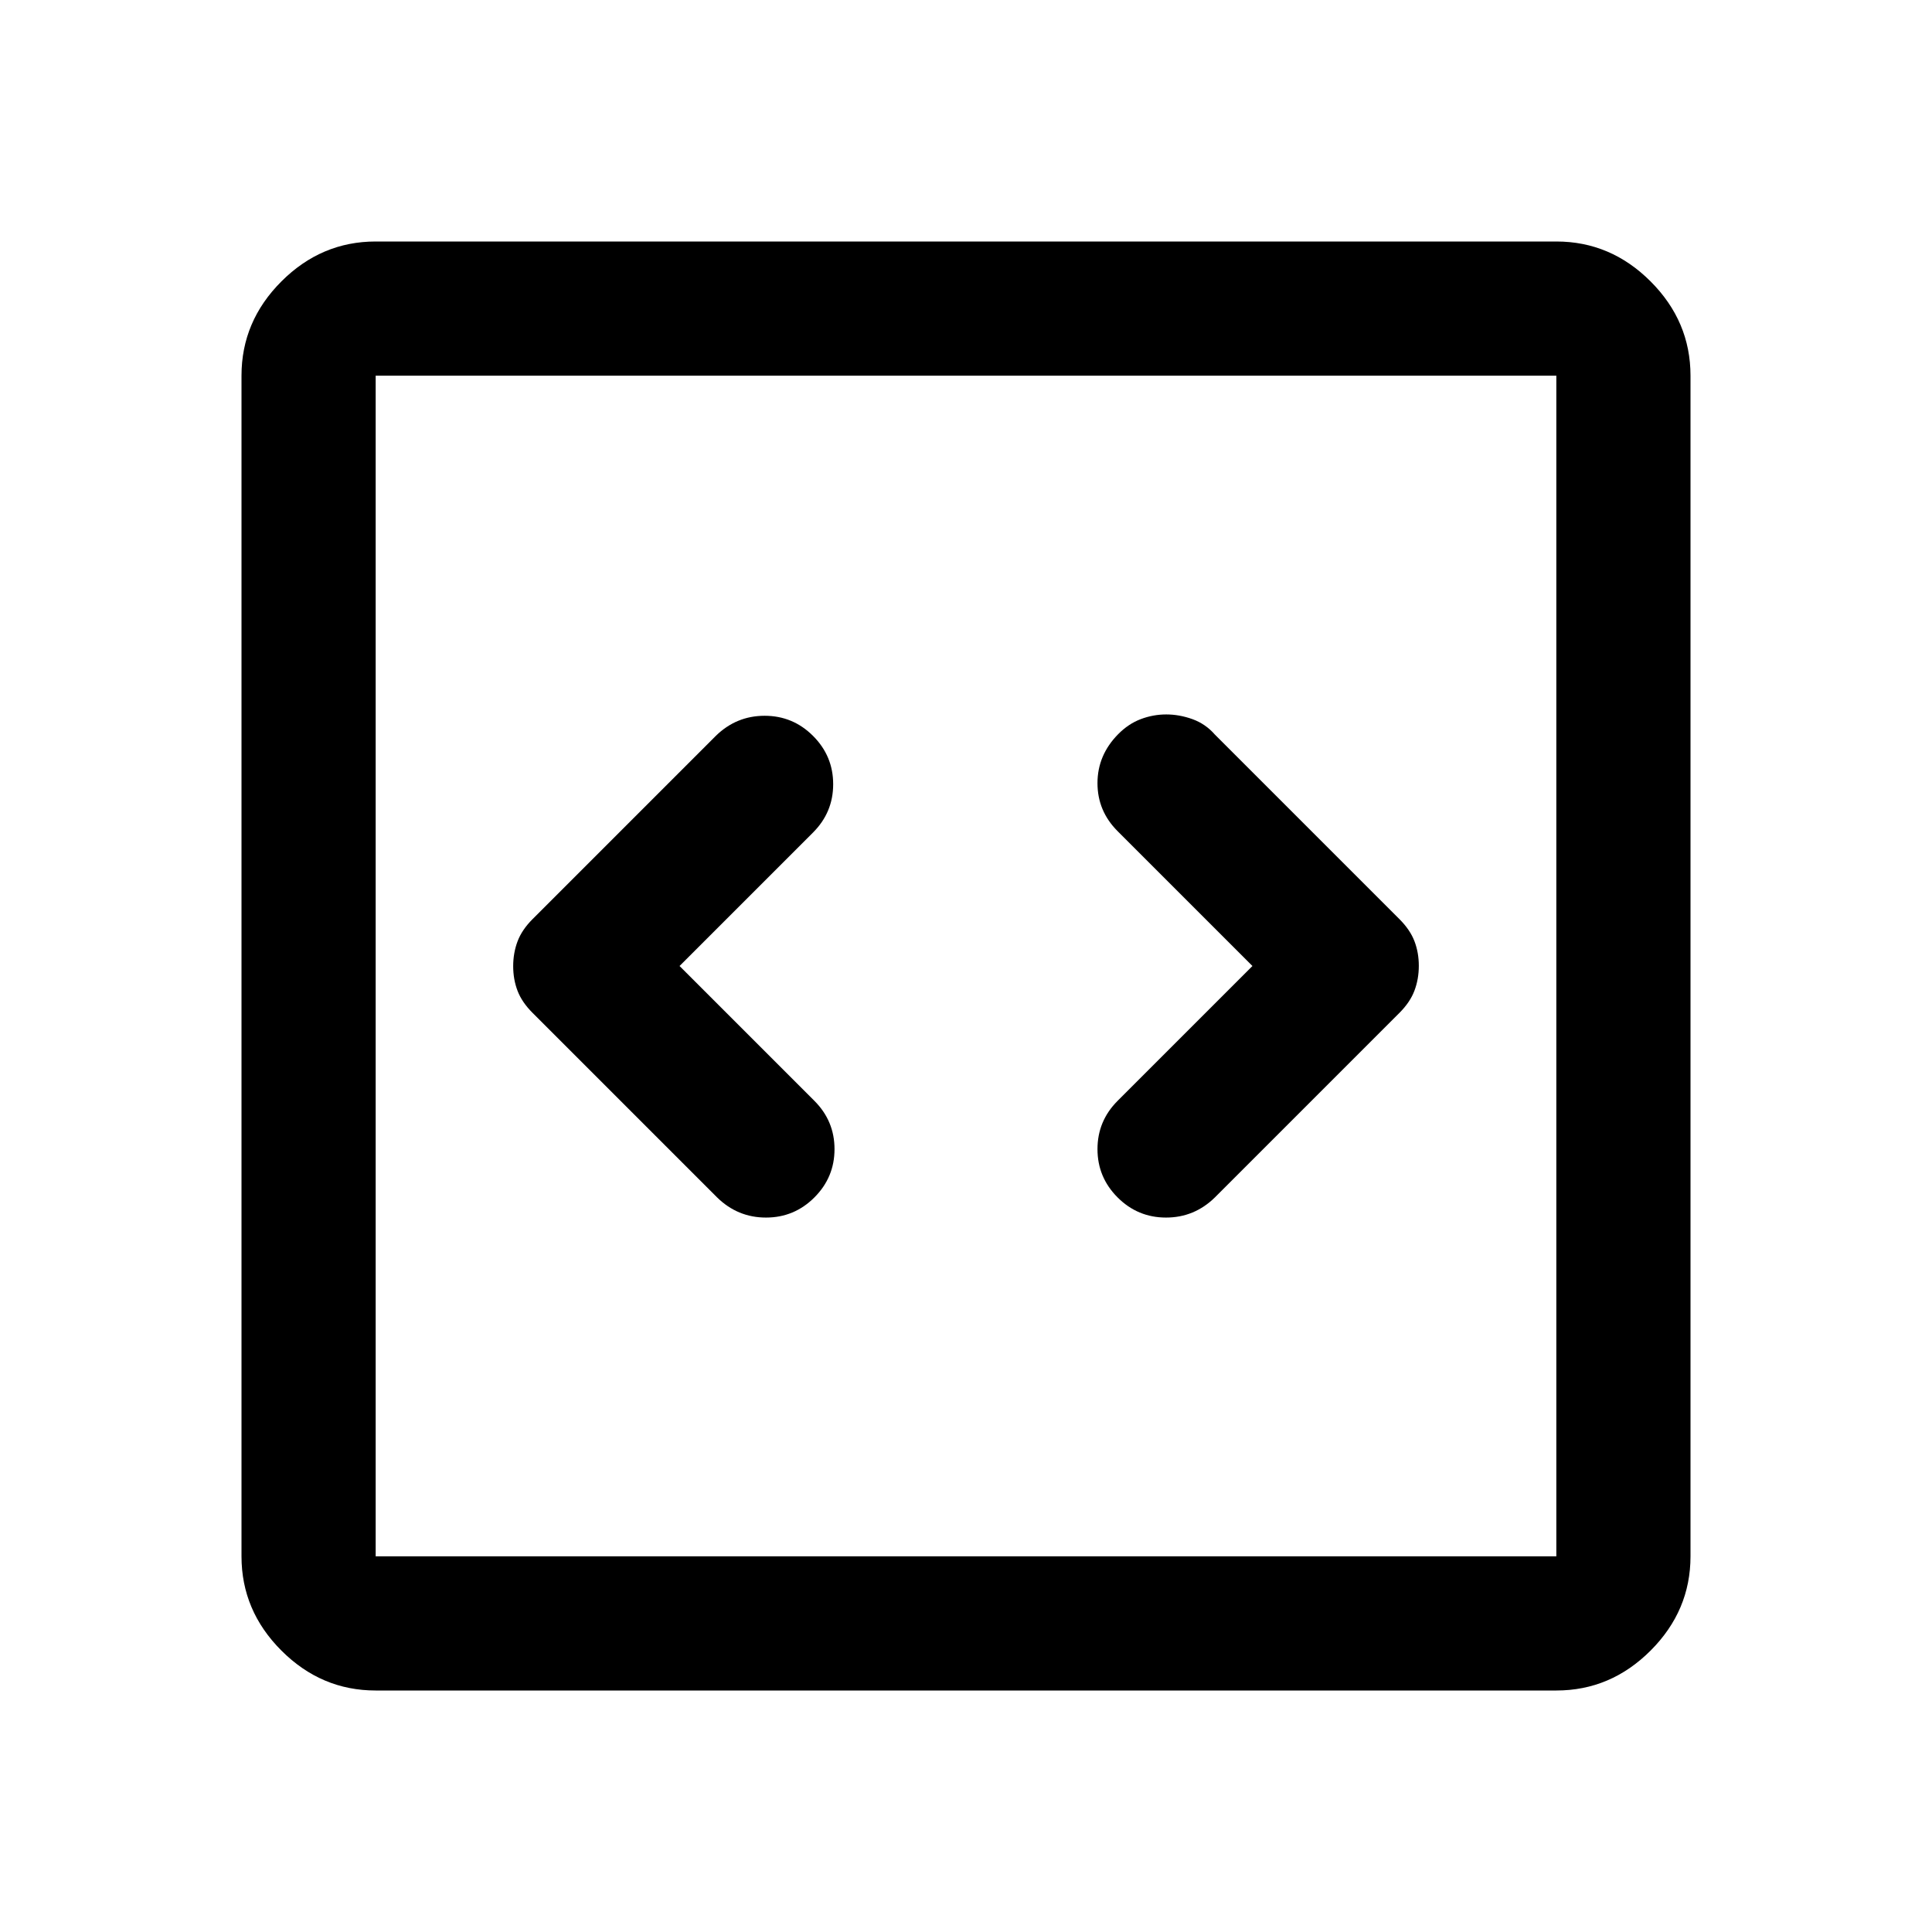 <svg xmlns="http://www.w3.org/2000/svg" height="40" viewBox="0 -960 960 960" width="40"><path d="M337.666-480 404-546.334q10-9.999 10-23.999 0-14-10-24t-24.056-10q-14.055 0-24.277 10l-91 91q-5.334 5.333-7.5 11.089Q255-486.489 255-479.911t2.167 12.244q2.166 5.667 7.5 11L356.333-365q10.223 10 24.278 10 14.056 0 24.055-10 10-10 10-24t-10-24l-67-67Zm284.668 0-67 67q-10 10-10 24t10 24q9.999 10 24.055 10 14.055 0 24.278-10l91.666-91.667q5.334-5.333 7.5-11.089Q705-473.511 705-480.089t-2.167-12.244q-2.166-5.667-7.5-11L603.667-595q-4.667-5.333-11.167-7.667Q586-605 579.5-605t-12.667 2.333q-6.166 2.334-11.277 7.534-10.222 10.4-10.222 24.266 0 13.867 10 23.867l67 67ZM186.666-120q-27 0-46.833-19.833T120-186.666v-586.668q0-27 19.833-46.833T186.666-840h586.668q27 0 46.833 19.833T840-773.334v586.668q0 27-19.833 46.833T773.334-120H186.666Zm0-66.666h586.668v-586.668H186.666v586.668Zm0-586.668v586.668-586.668Z"/></svg>